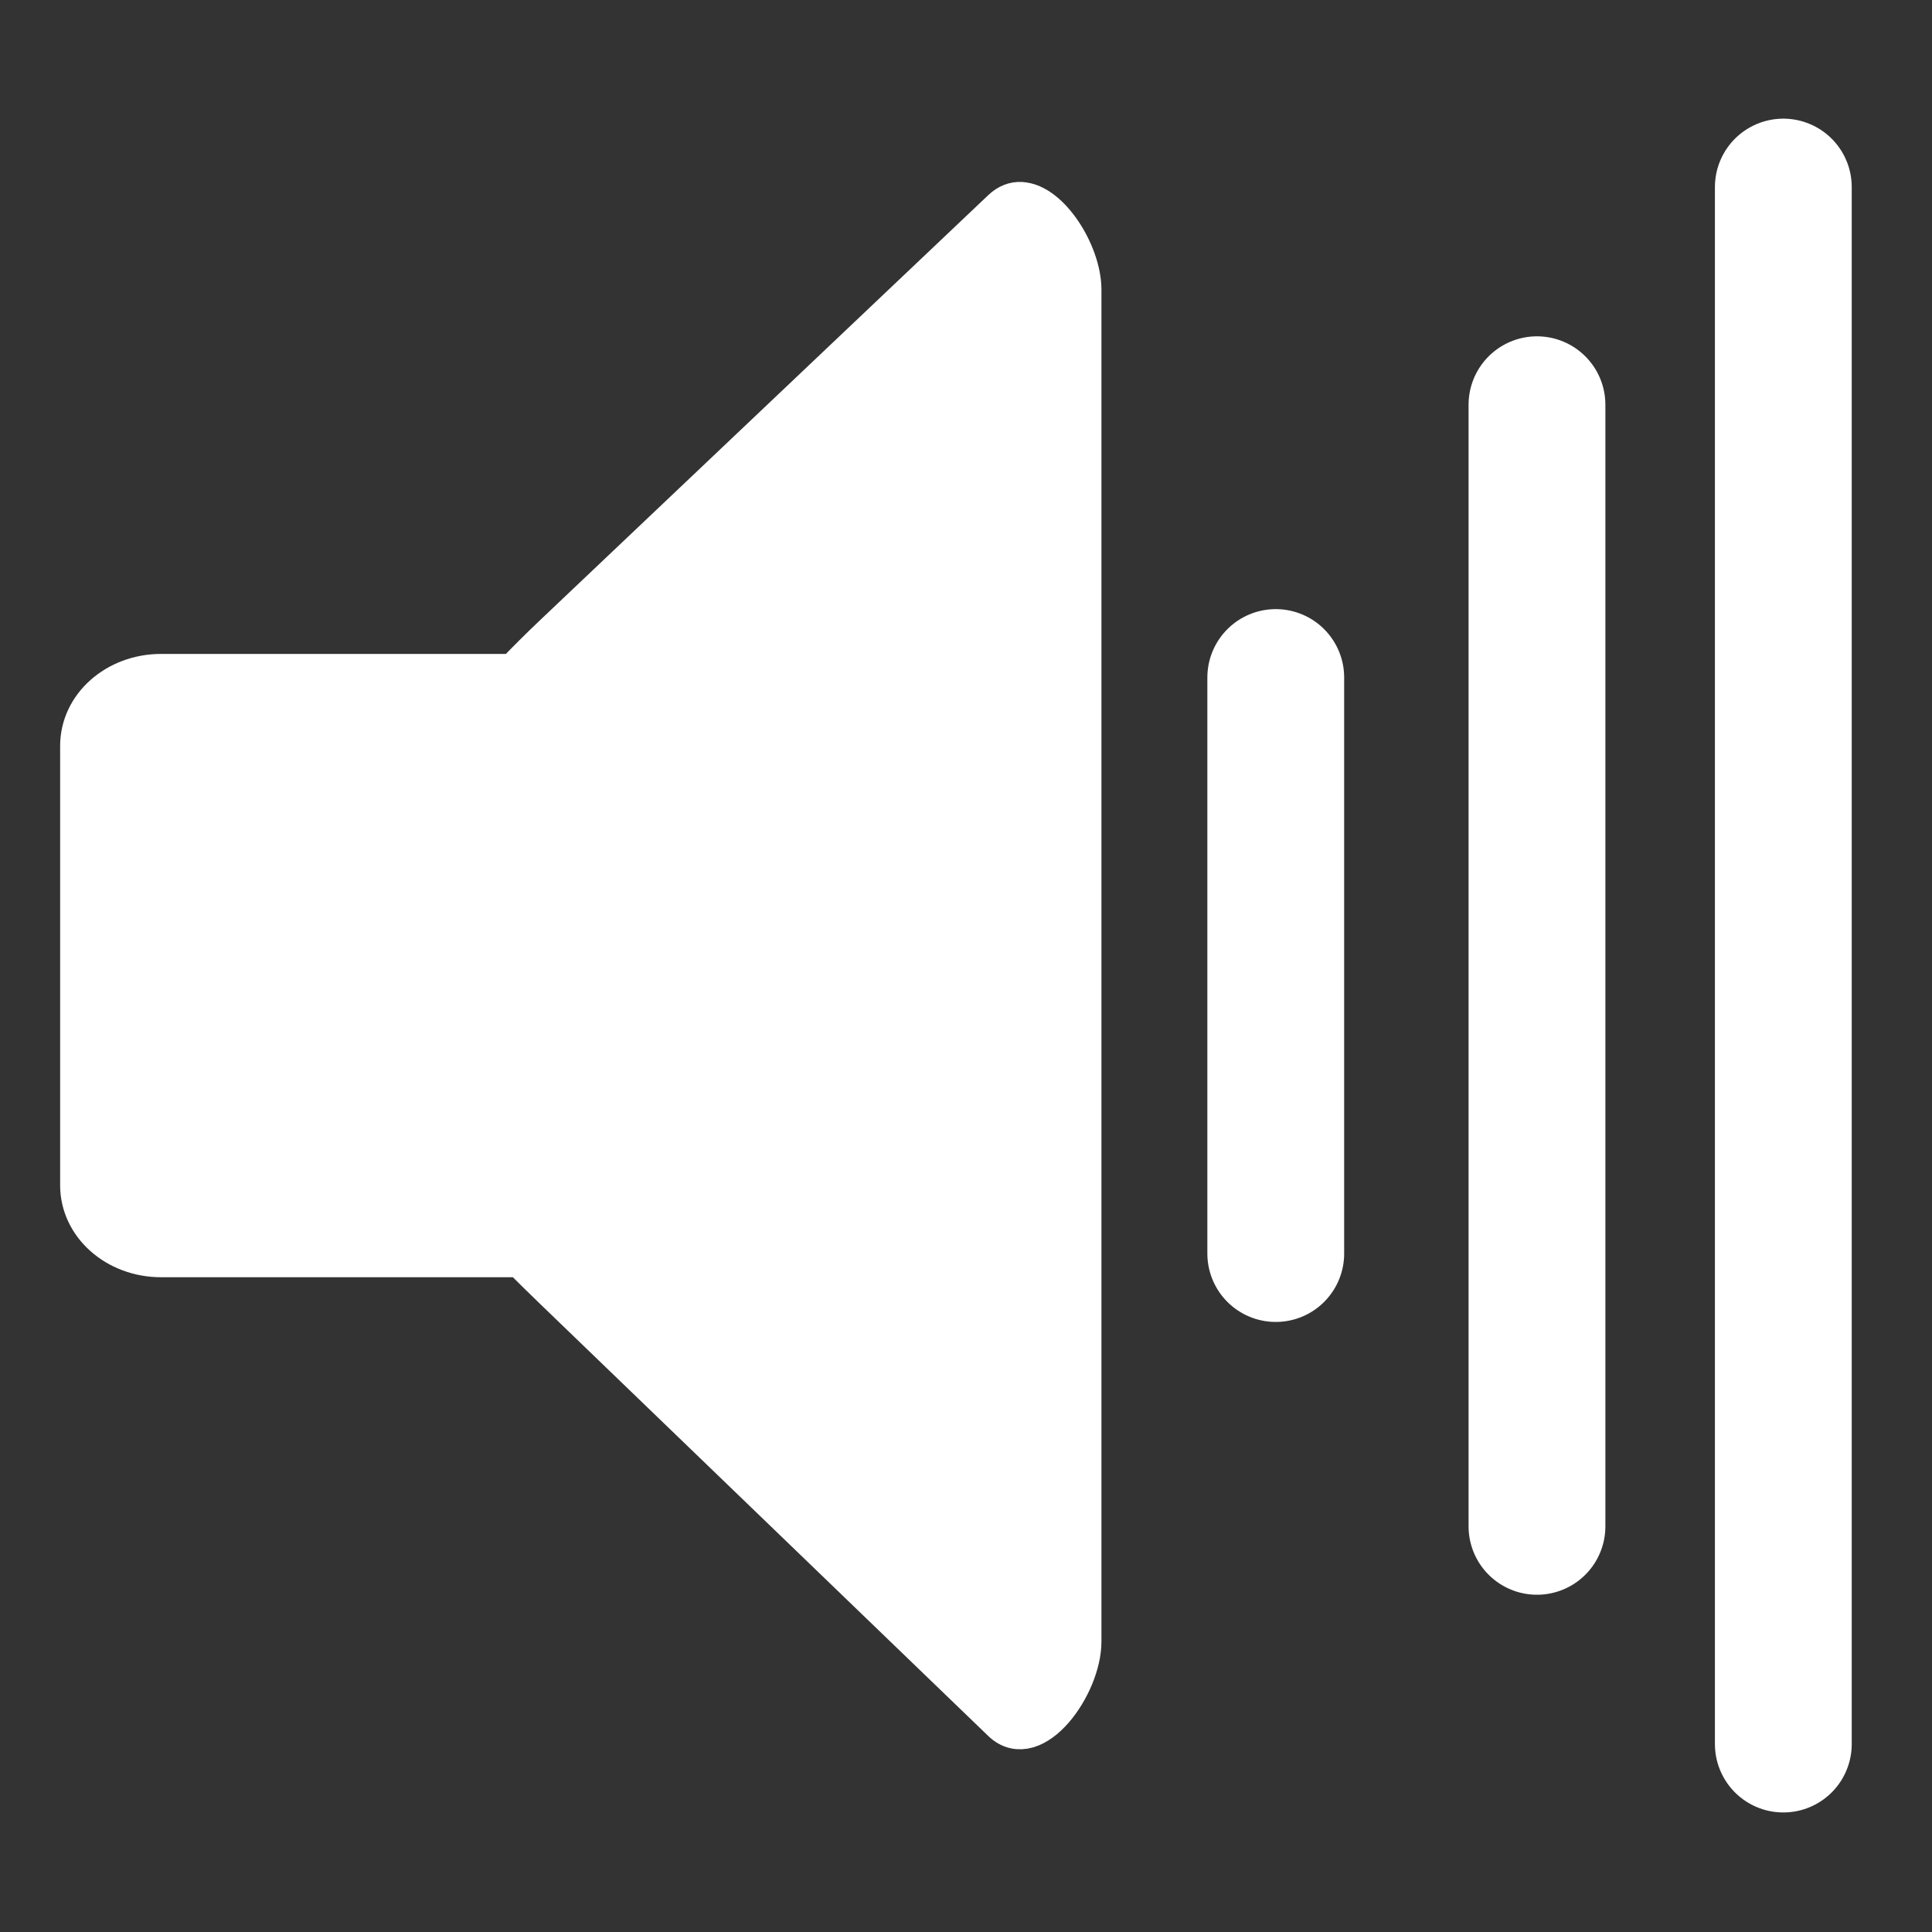 <?xml version="1.0" encoding="UTF-8"?>
<svg fill="#fff" stroke="#fff" version="1.1" viewBox="0 0 48 48" xmlns="http://www.w3.org/2000/svg"><rect x="0" y="0" width="48" height="48" fill="#333333" stroke="none"/><g transform="matrix(1.133 0 0 1.133 -2.106 -3.203)" stroke-linecap="round" stroke-linejoin="round"><path d="m24.248 7.239c-0.148-0.007-0.293 0.046-0.426 0.172l-9.832 9.324c-0.307 0.291-0.589 0.574-0.859 0.854h-7.74c-0.992 0-1.791 0.711-1.791 1.594v9.635c0 0.883 0.799 1.594 1.791 1.594h7.889c0.232 0.232 0.468 0.465 0.711 0.699l9.832 9.479c0.705 0.679 1.766-0.787 1.766-1.766v-29.646c0-0.795-0.697-1.909-1.34-1.938z" stroke-width=".845"/><g stroke-width="3"><path d="m29.834 17.684v12.631"/><path d="m35.562 11.702v24.595"/><path d="m40.964 6.929v34.142"/></g></g></svg>

